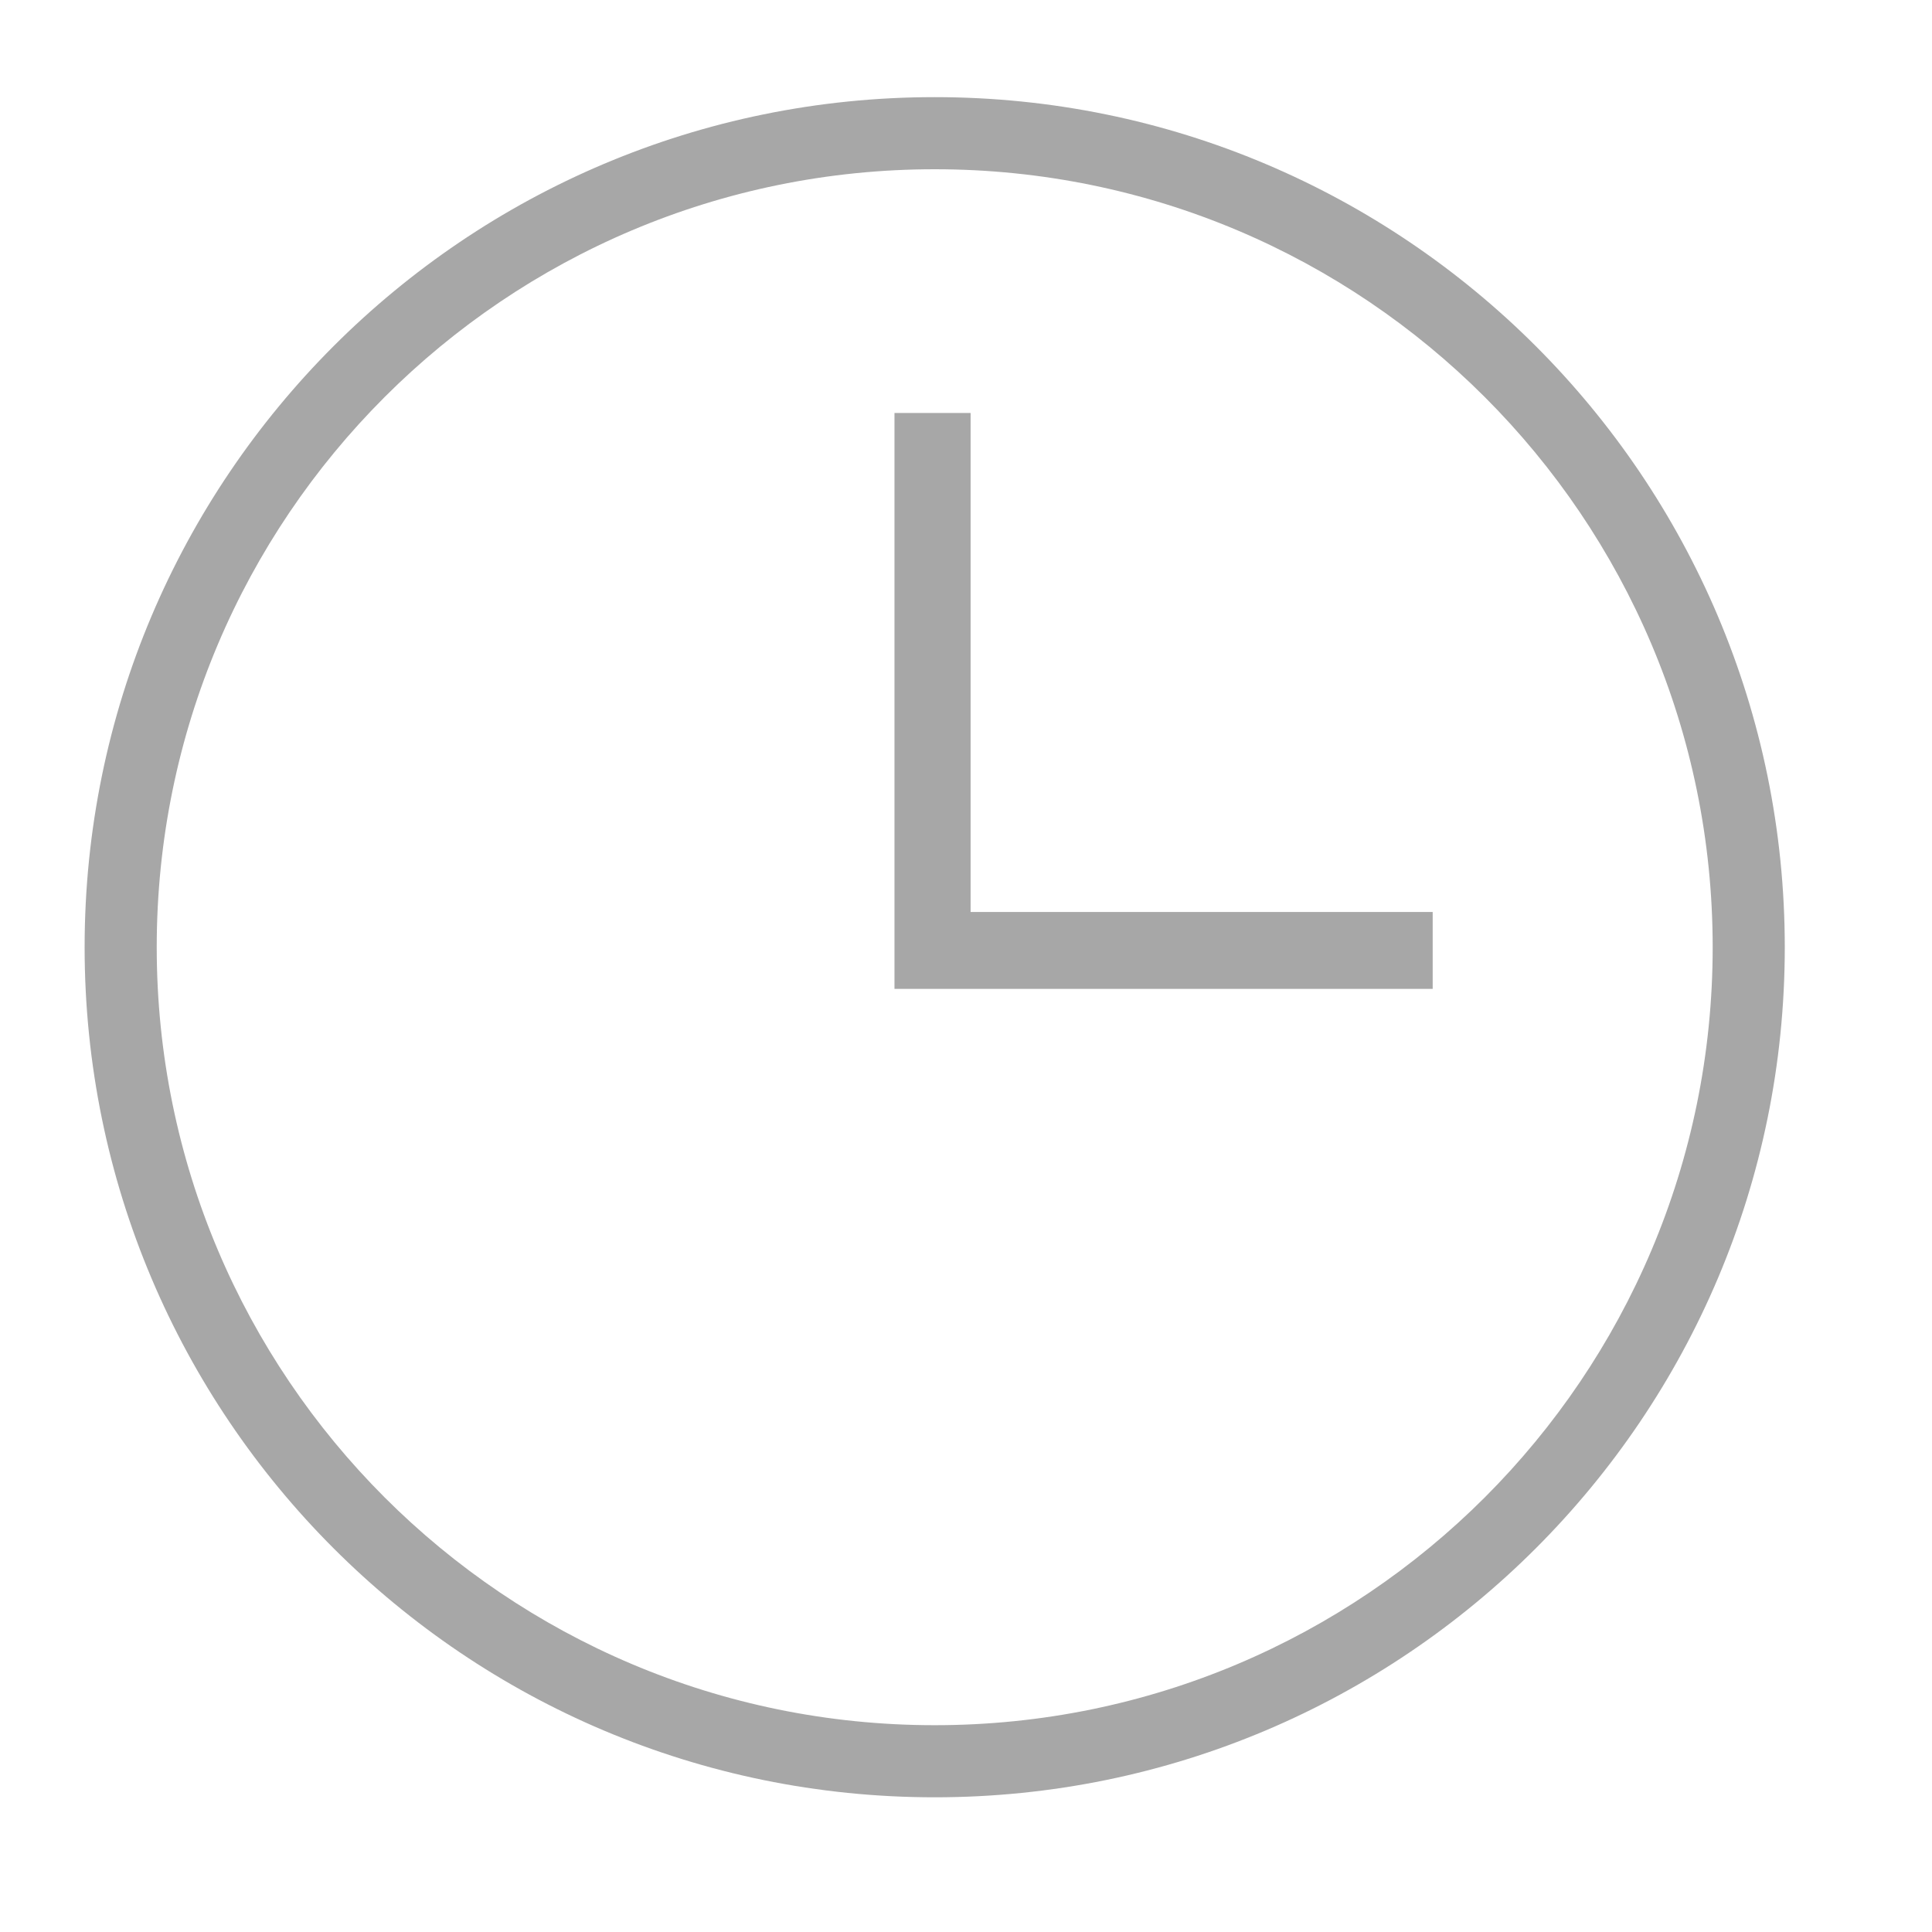 <?xml version="1.0" standalone="no"?><!DOCTYPE svg PUBLIC "-//W3C//DTD SVG 1.1//EN" "http://www.w3.org/Graphics/SVG/1.1/DTD/svg11.dtd"><svg class="icon" width="18px" height="18.00px" viewBox="0 0 1024 1024" version="1.1" xmlns="http://www.w3.org/2000/svg"><path d="M495.411 51.487c-248.852 0-450.56 201.728-450.56 450.56 0 248.832 201.708 450.56 450.56 450.56s450.56-201.728 450.56-450.56C945.951 253.215 744.264 51.487 495.411 51.487zM495.411 914.391c-227.758 0-412.344-184.607-412.344-412.344 0-227.738 184.607-412.344 412.344-412.344s412.344 184.607 412.344 412.344C907.756 729.805 723.169 914.391 495.411 914.391z" fill="#a7a7a7" /><path d="M474.092 218.89 514.437 218.89 514.437 483.369 759.357 483.369 759.357 524.124 474.092 524.124Z" fill="#a7a7a7" /></svg>